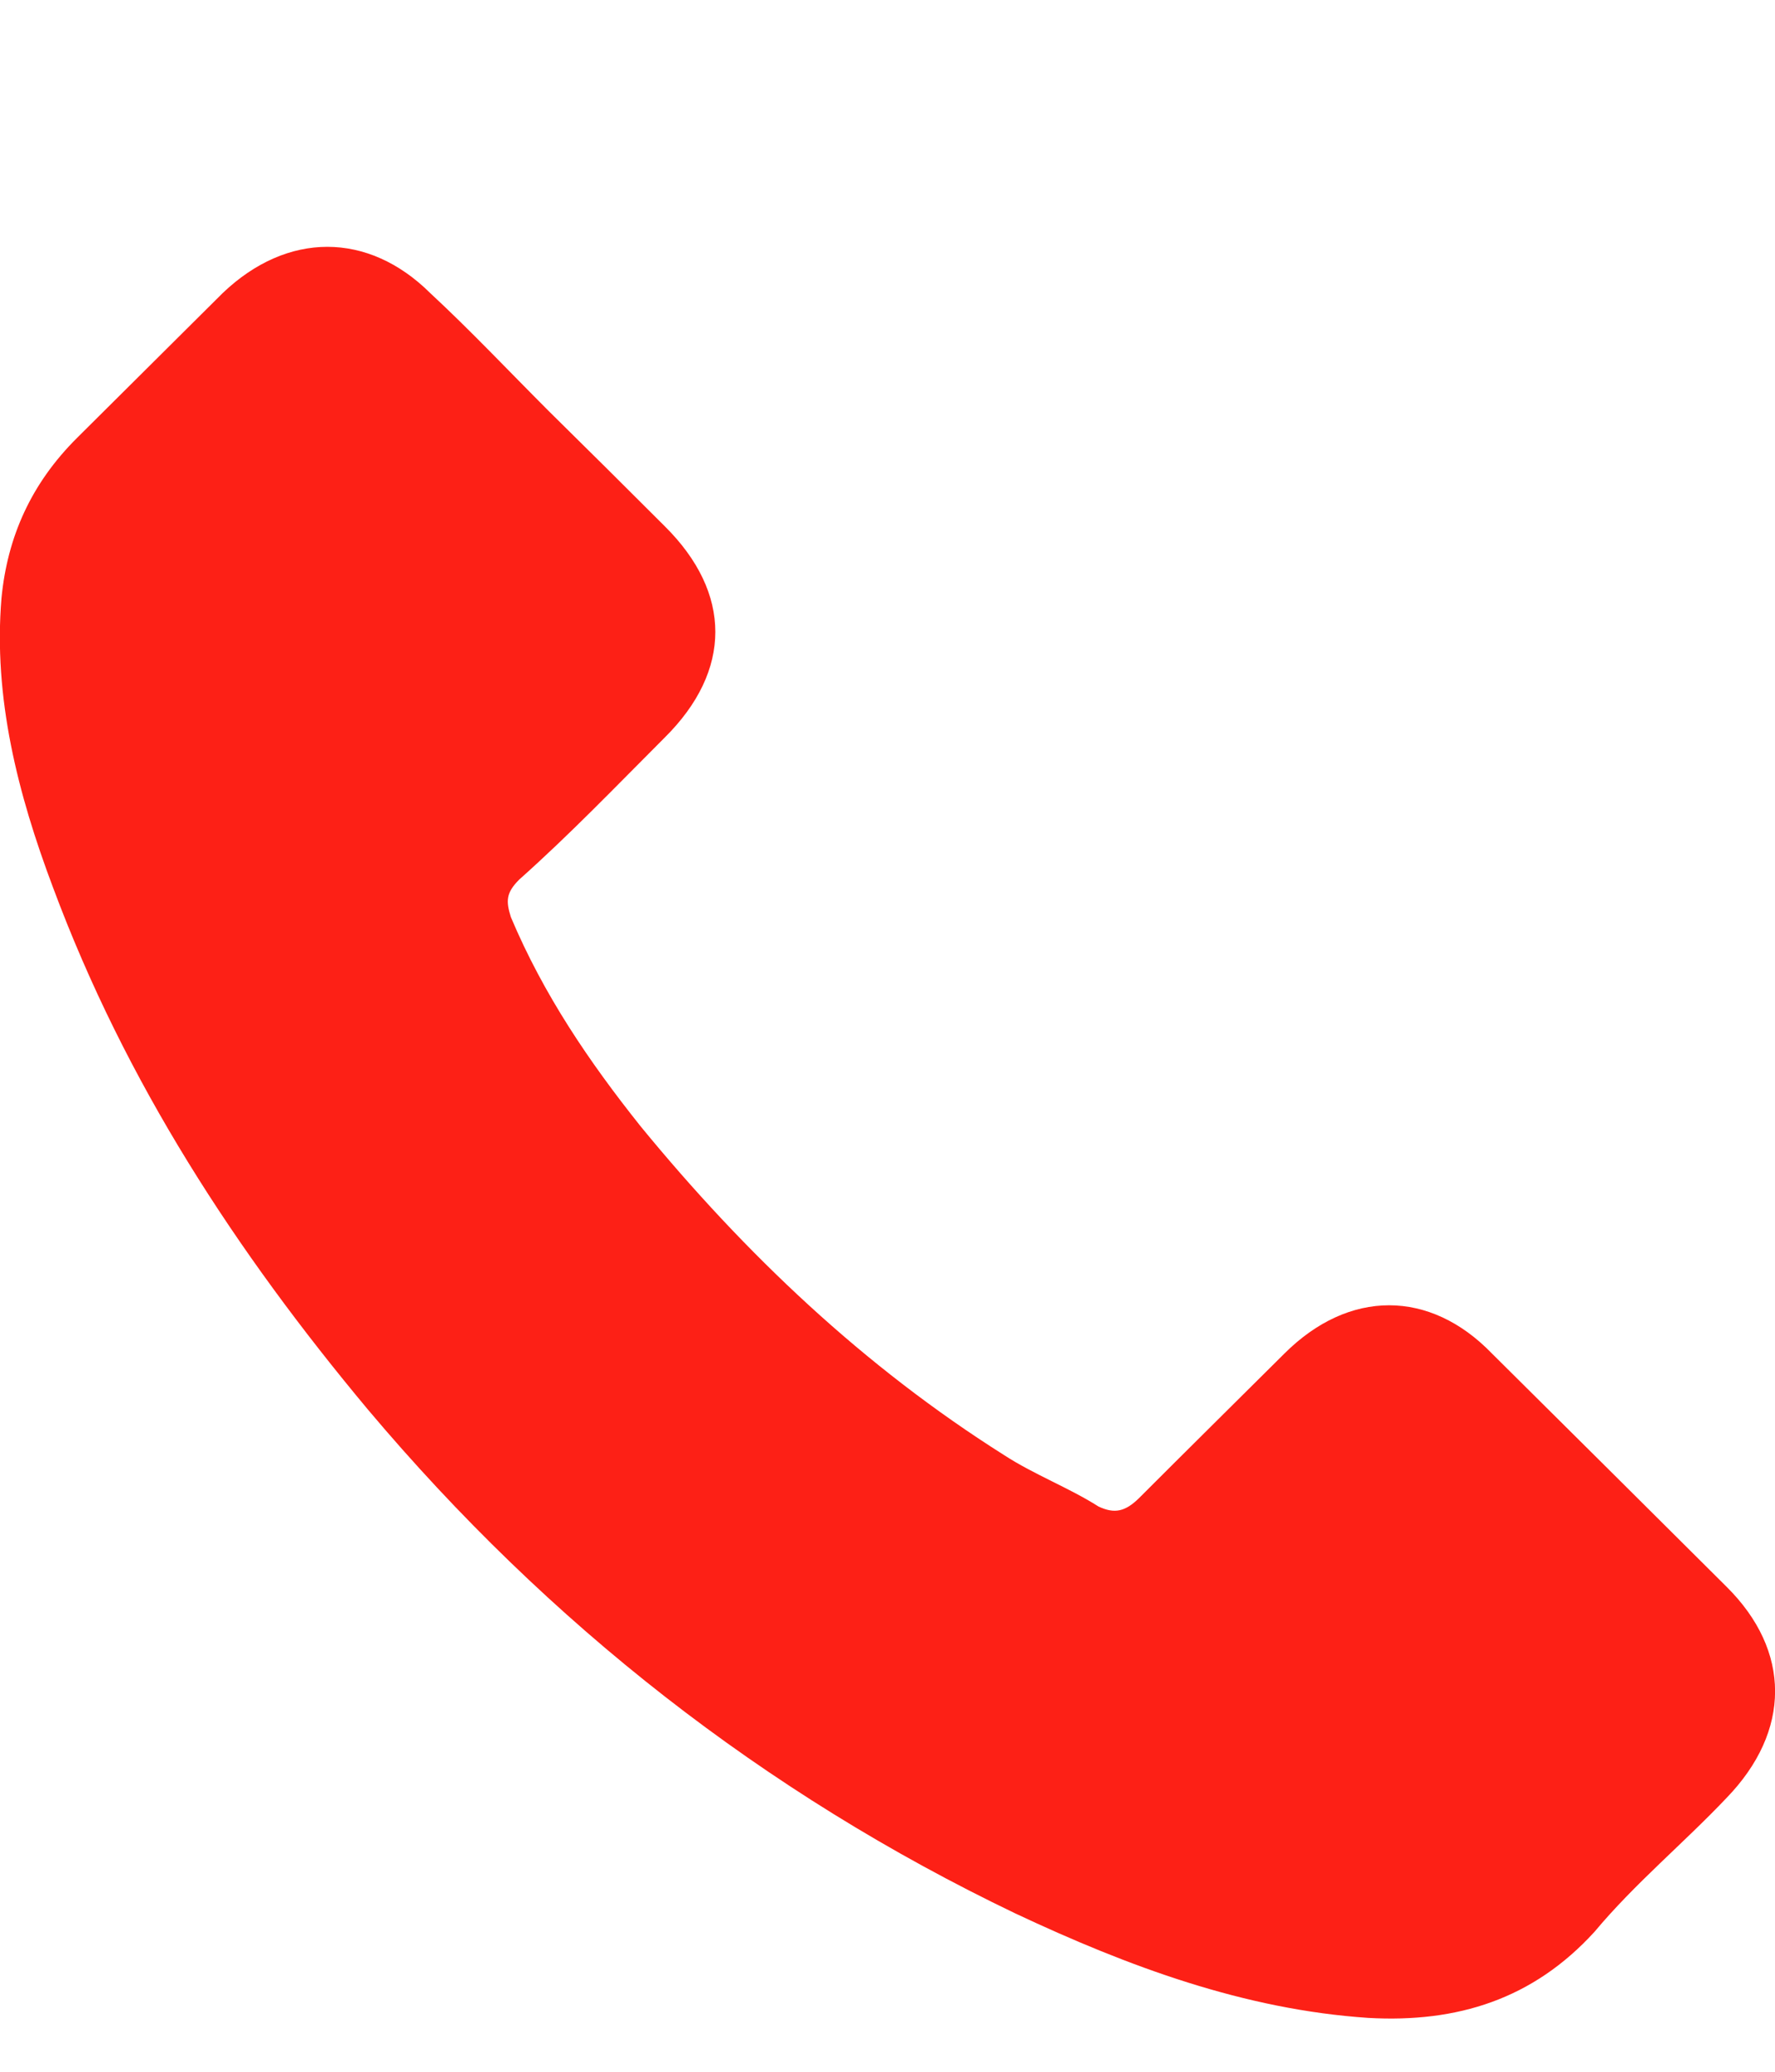 <svg width="6" height="7" viewBox="0 0 6 7" fill="none" xmlns="http://www.w3.org/2000/svg">
<path d="M5.043 4.573C4.833 4.356 4.56 4.356 4.342 4.573C4.177 4.737 4.014 4.898 3.85 5.062C3.804 5.107 3.768 5.116 3.713 5.09C3.614 5.027 3.495 4.982 3.395 4.917C2.921 4.618 2.52 4.238 2.165 3.805C1.992 3.588 1.838 3.362 1.727 3.099C1.71 3.045 1.71 3.017 1.755 2.972C1.929 2.817 2.083 2.656 2.247 2.492C2.475 2.266 2.475 2.004 2.247 1.778C2.111 1.642 1.983 1.515 1.855 1.389C1.719 1.253 1.591 1.117 1.454 0.99C1.244 0.782 0.971 0.782 0.753 0.99C0.588 1.154 0.425 1.316 0.261 1.479C0.105 1.634 0.025 1.814 0.005 2.021C-0.023 2.357 0.06 2.682 0.179 2.998C0.425 3.659 0.798 4.229 1.244 4.763C1.855 5.488 2.583 6.058 3.432 6.465C3.815 6.645 4.207 6.79 4.625 6.818C4.926 6.835 5.182 6.755 5.39 6.527C5.526 6.364 5.691 6.228 5.836 6.075C6.055 5.849 6.055 5.578 5.836 5.361C5.572 5.098 5.308 4.836 5.043 4.573Z" fill="#FD2016"/>
</svg>

